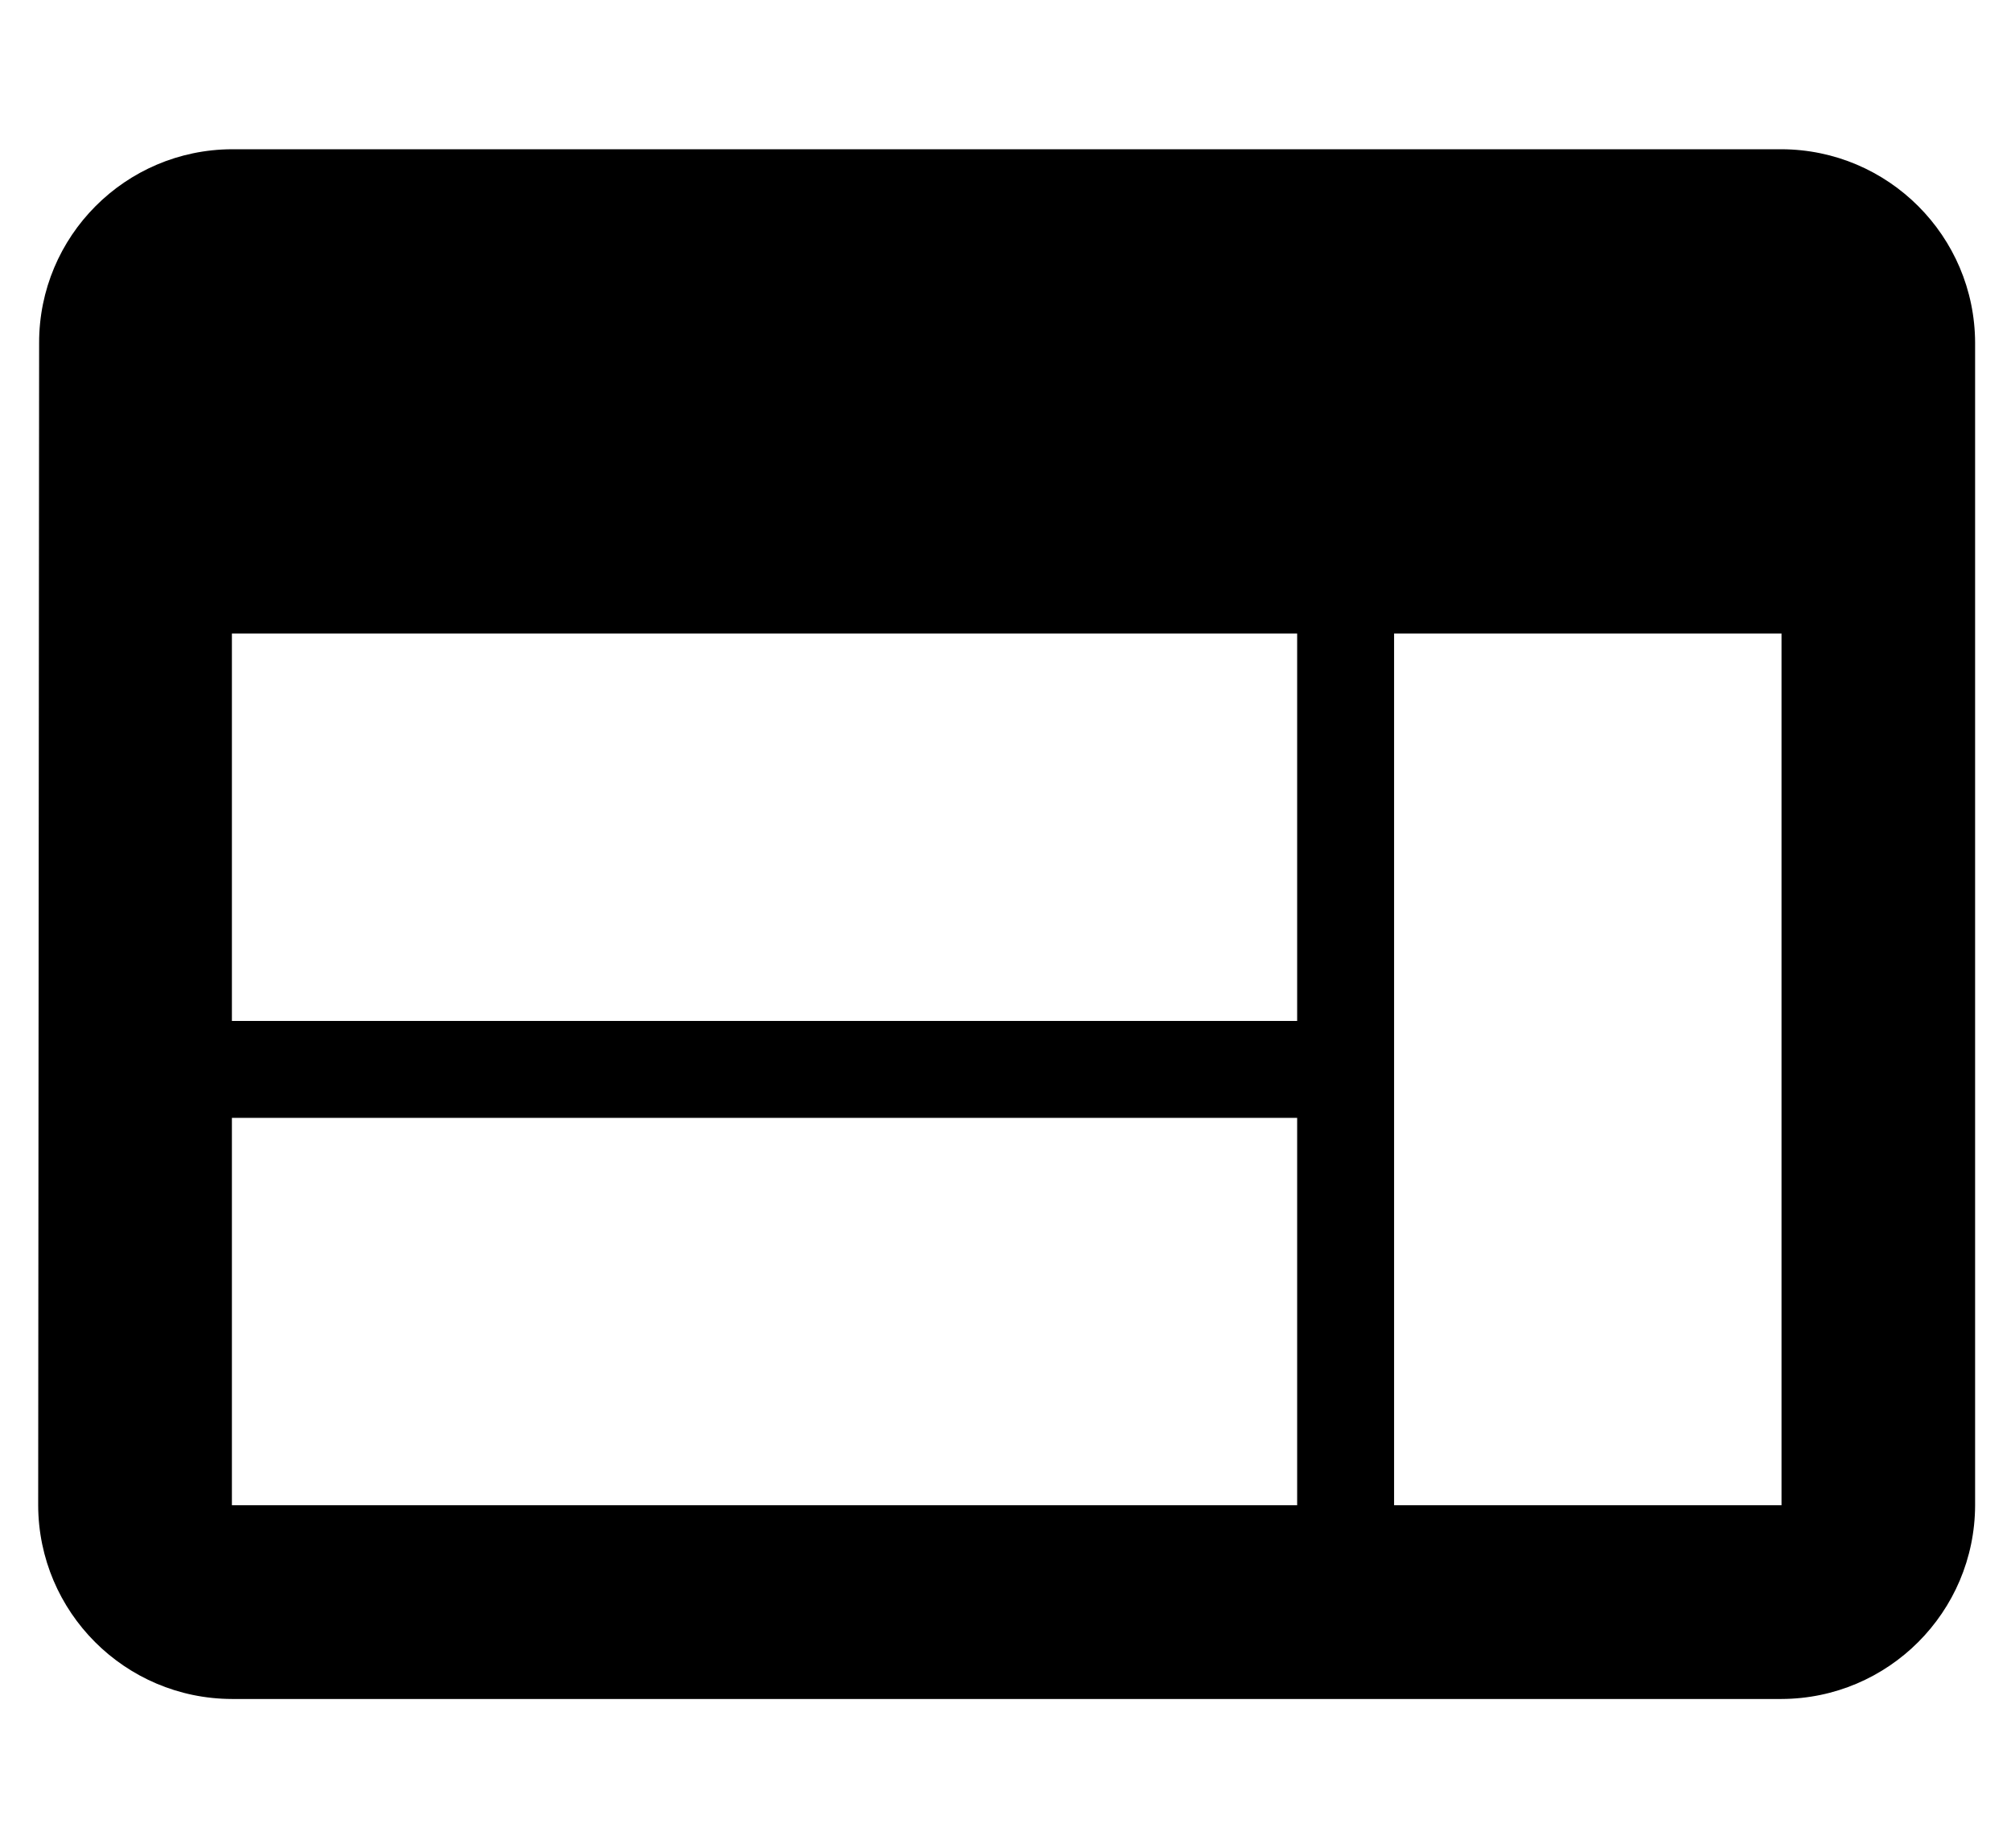 <svg version="1.1" class="platforms" x="0px" y="0px"
	 viewBox="0 0 149.59 137.46" style="enable-background:new 0 0 149.59 137.46;">
<path id="Icon_material-web-2" class="st0" d="M132.51,11.1H17.25C9.32,11.13,2.9,17.57,2.91,25.5l-0.07,86.45
	c0.02,7.95,6.46,14.39,14.41,14.41h115.26c7.95-0.02,14.39-6.46,14.41-14.41V25.5C146.9,17.56,140.46,11.12,132.51,11.1z
	 M96.49,111.95H17.25V83.14h79.24L96.49,111.95z M96.49,75.93H17.25V47.12h79.24L96.49,75.93z M132.51,111.95H103.7V47.12h28.82
	V111.95z"/>
</svg>
